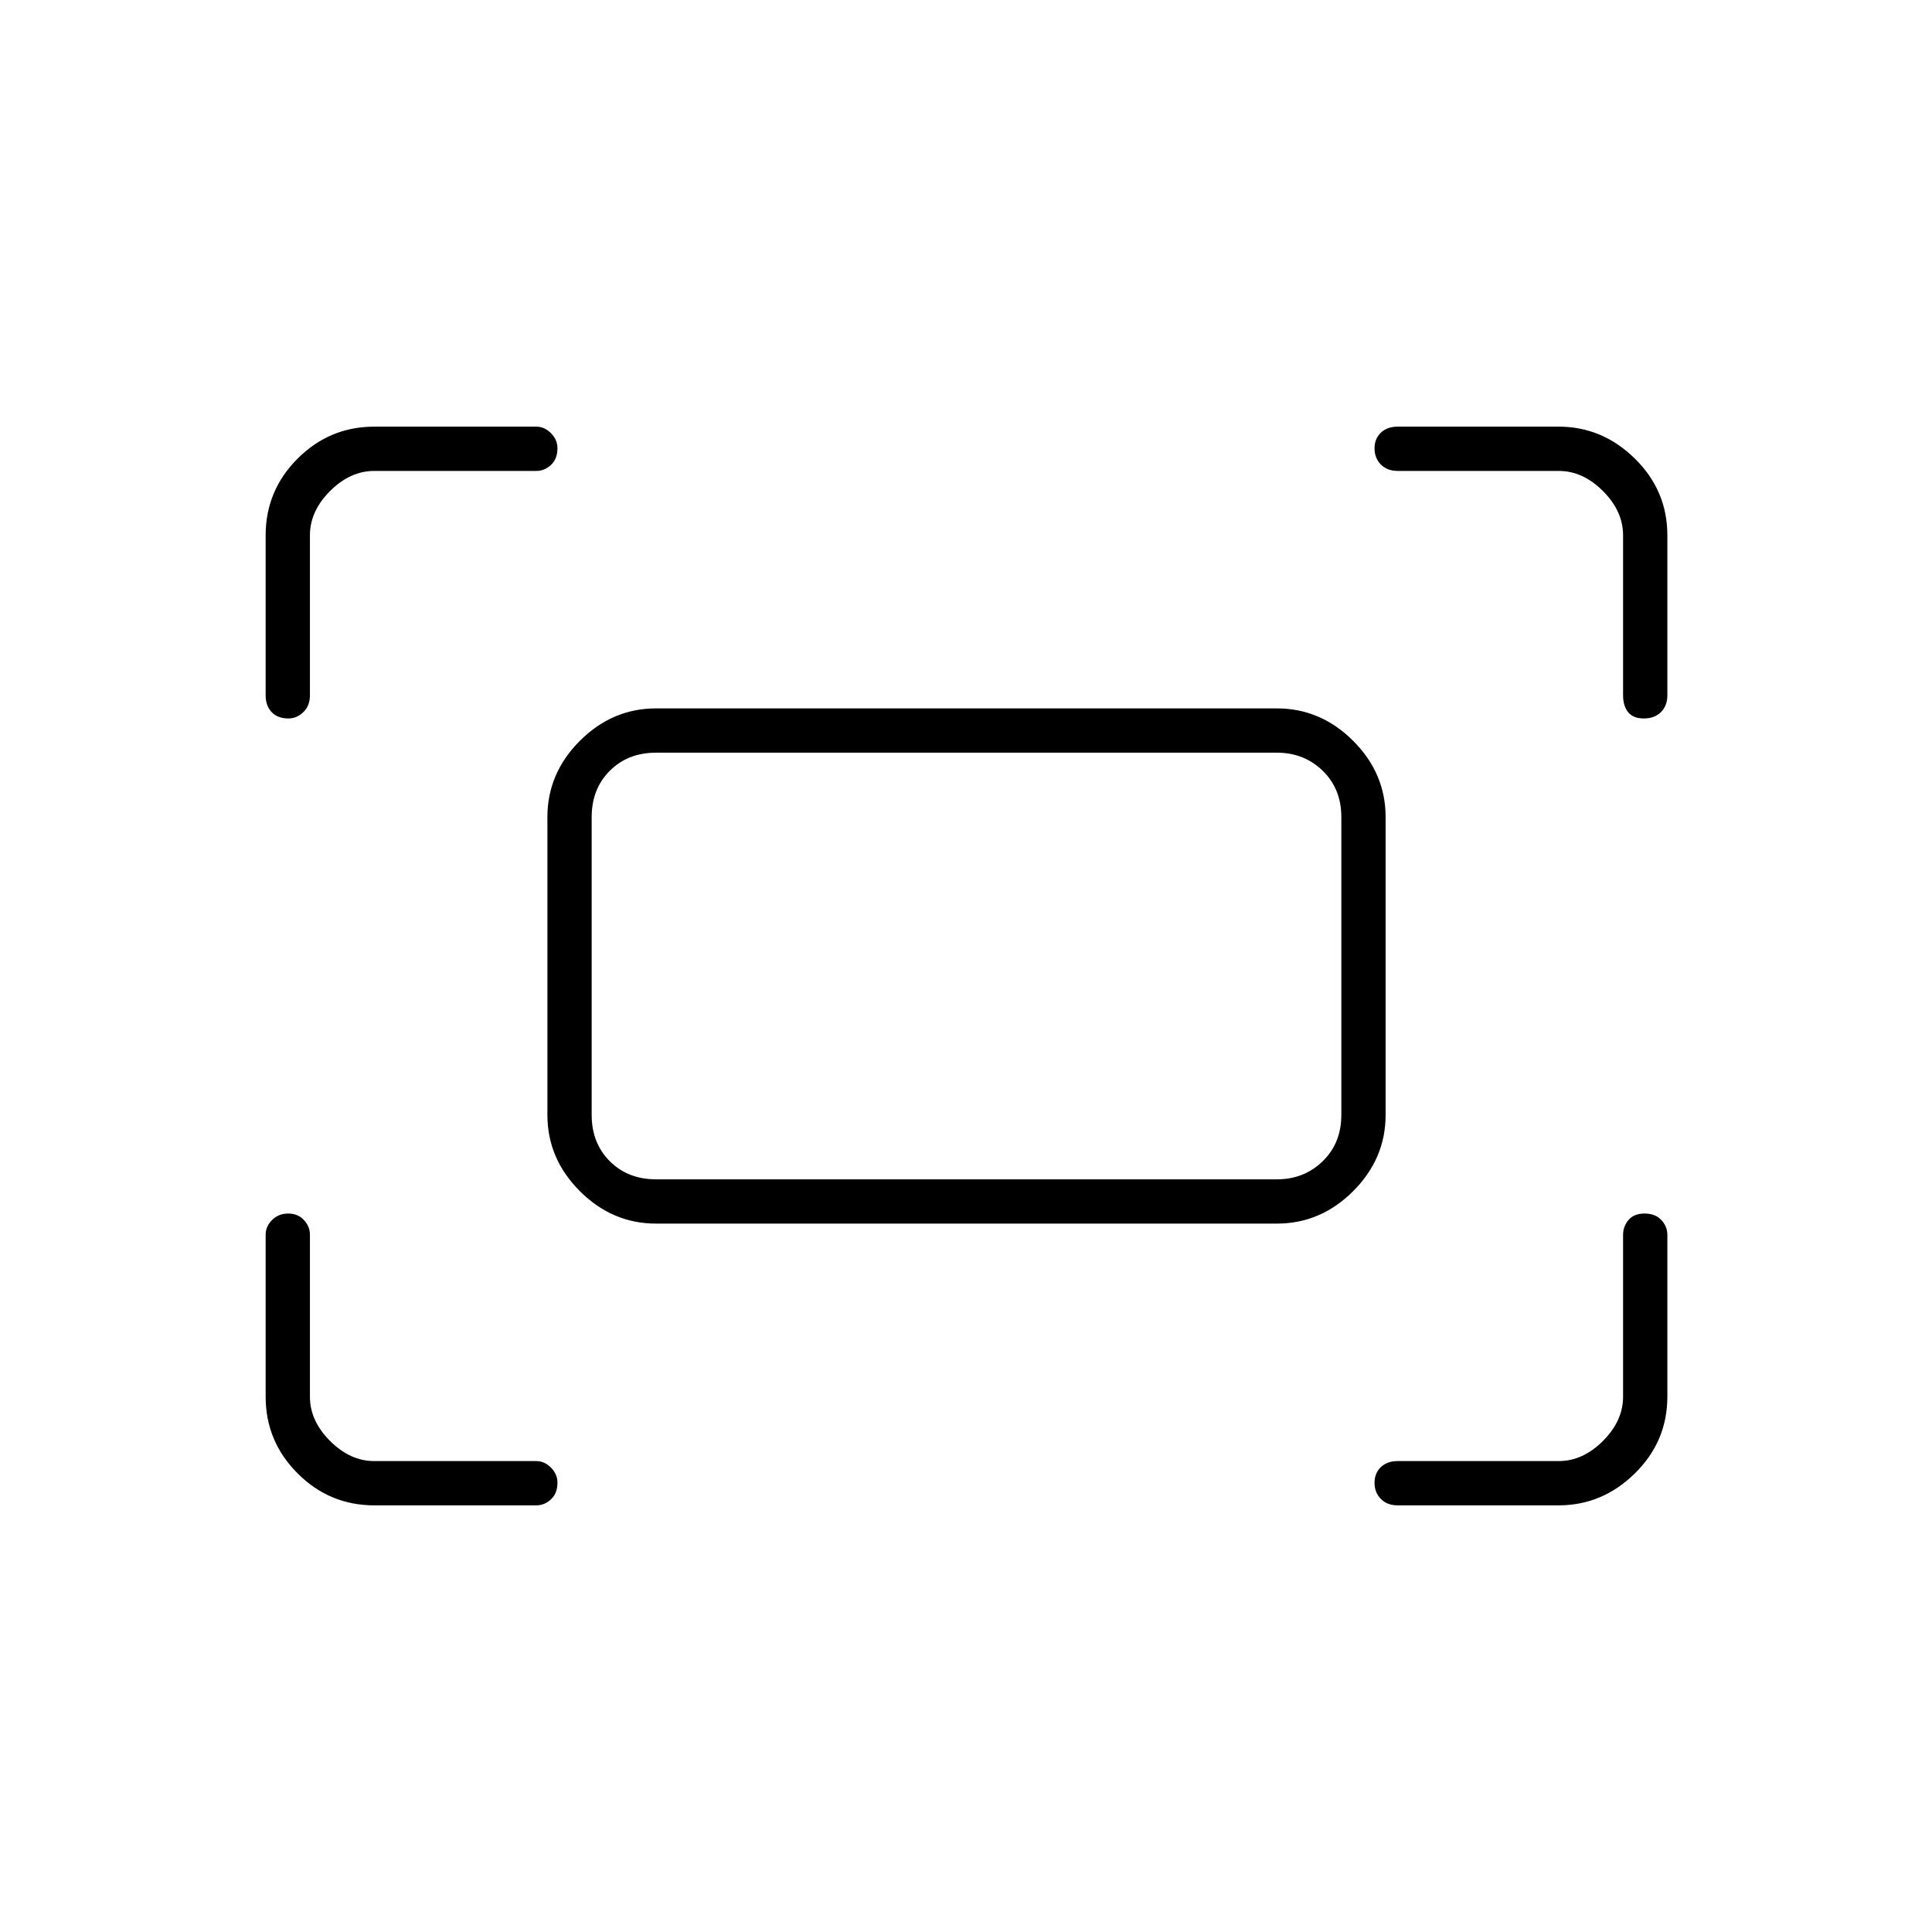 <svg xmlns="http://www.w3.org/2000/svg" height="48" viewBox="0 -960 960 960" width="48"><path d="M806.5-614.5V-694q0-12-10-22t-22-10h-80q-5.22 0-8.36-3.19-3.14-3.2-3.14-8 0-4.81 3.14-7.81t8.36-3h80q21.71 0 37.86 15.88Q828.5-716.24 828.5-694v79.5q0 5.22-3.19 8.36-3.2 3.14-8.5 3.14-5.31 0-7.81-3.14t-2.5-8.36Zm-674.5 0V-694q0-22.24 15.88-38.12Q163.76-748 186-748h80.5q4.07 0 7.29 3.27 3.21 3.27 3.21 7.42 0 5.31-3.21 8.31-3.22 3-7.29 3H186q-12 0-22 10t-10 22v79.5q0 5.22-3.27 8.36-3.27 3.14-7.42 3.14-5.31 0-8.31-3.14-3-3.14-3-8.36ZM774.5-212h-80q-5.22 0-8.36-3.19-3.14-3.2-3.14-8 0-4.81 3.14-7.81t8.36-3h80q12 0 22-10t10-22v-80.5q0-4.07 2.69-7.29 2.7-3.21 8-3.21 5.31 0 8.31 3.21 3 3.22 3 7.29v80.5q0 22.24-16.14 38.12Q796.21-212 774.5-212ZM186-212q-22.24 0-38.12-15.88Q132-243.76 132-266v-80.5q0-4.07 3.19-7.29 3.2-3.21 8-3.21 4.81 0 7.81 3.21 3 3.22 3 7.29v80.5q0 12 10 22t22 10h80.5q4.07 0 7.29 3.27 3.21 3.27 3.21 7.42 0 5.31-3.21 8.31-3.22 3-7.29 3H186Zm86-194v-148q0-21.75 16.13-37.88Q304.25-608 326-608h308.5q21.75 0 37.88 16.12Q688.5-575.75 688.5-554v148q0 21.75-16.12 37.87Q656.25-352 634.5-352H326q-21.75 0-37.87-16.13Q272-384.25 272-406Zm54 32h308.5q13.5 0 22.75-9t9.25-23v-148q0-14-9.25-23t-22.75-9H326q-14 0-23 9t-9 23v148q0 14 9 23t23 9Zm-32 0v-212 212Z"/></svg>